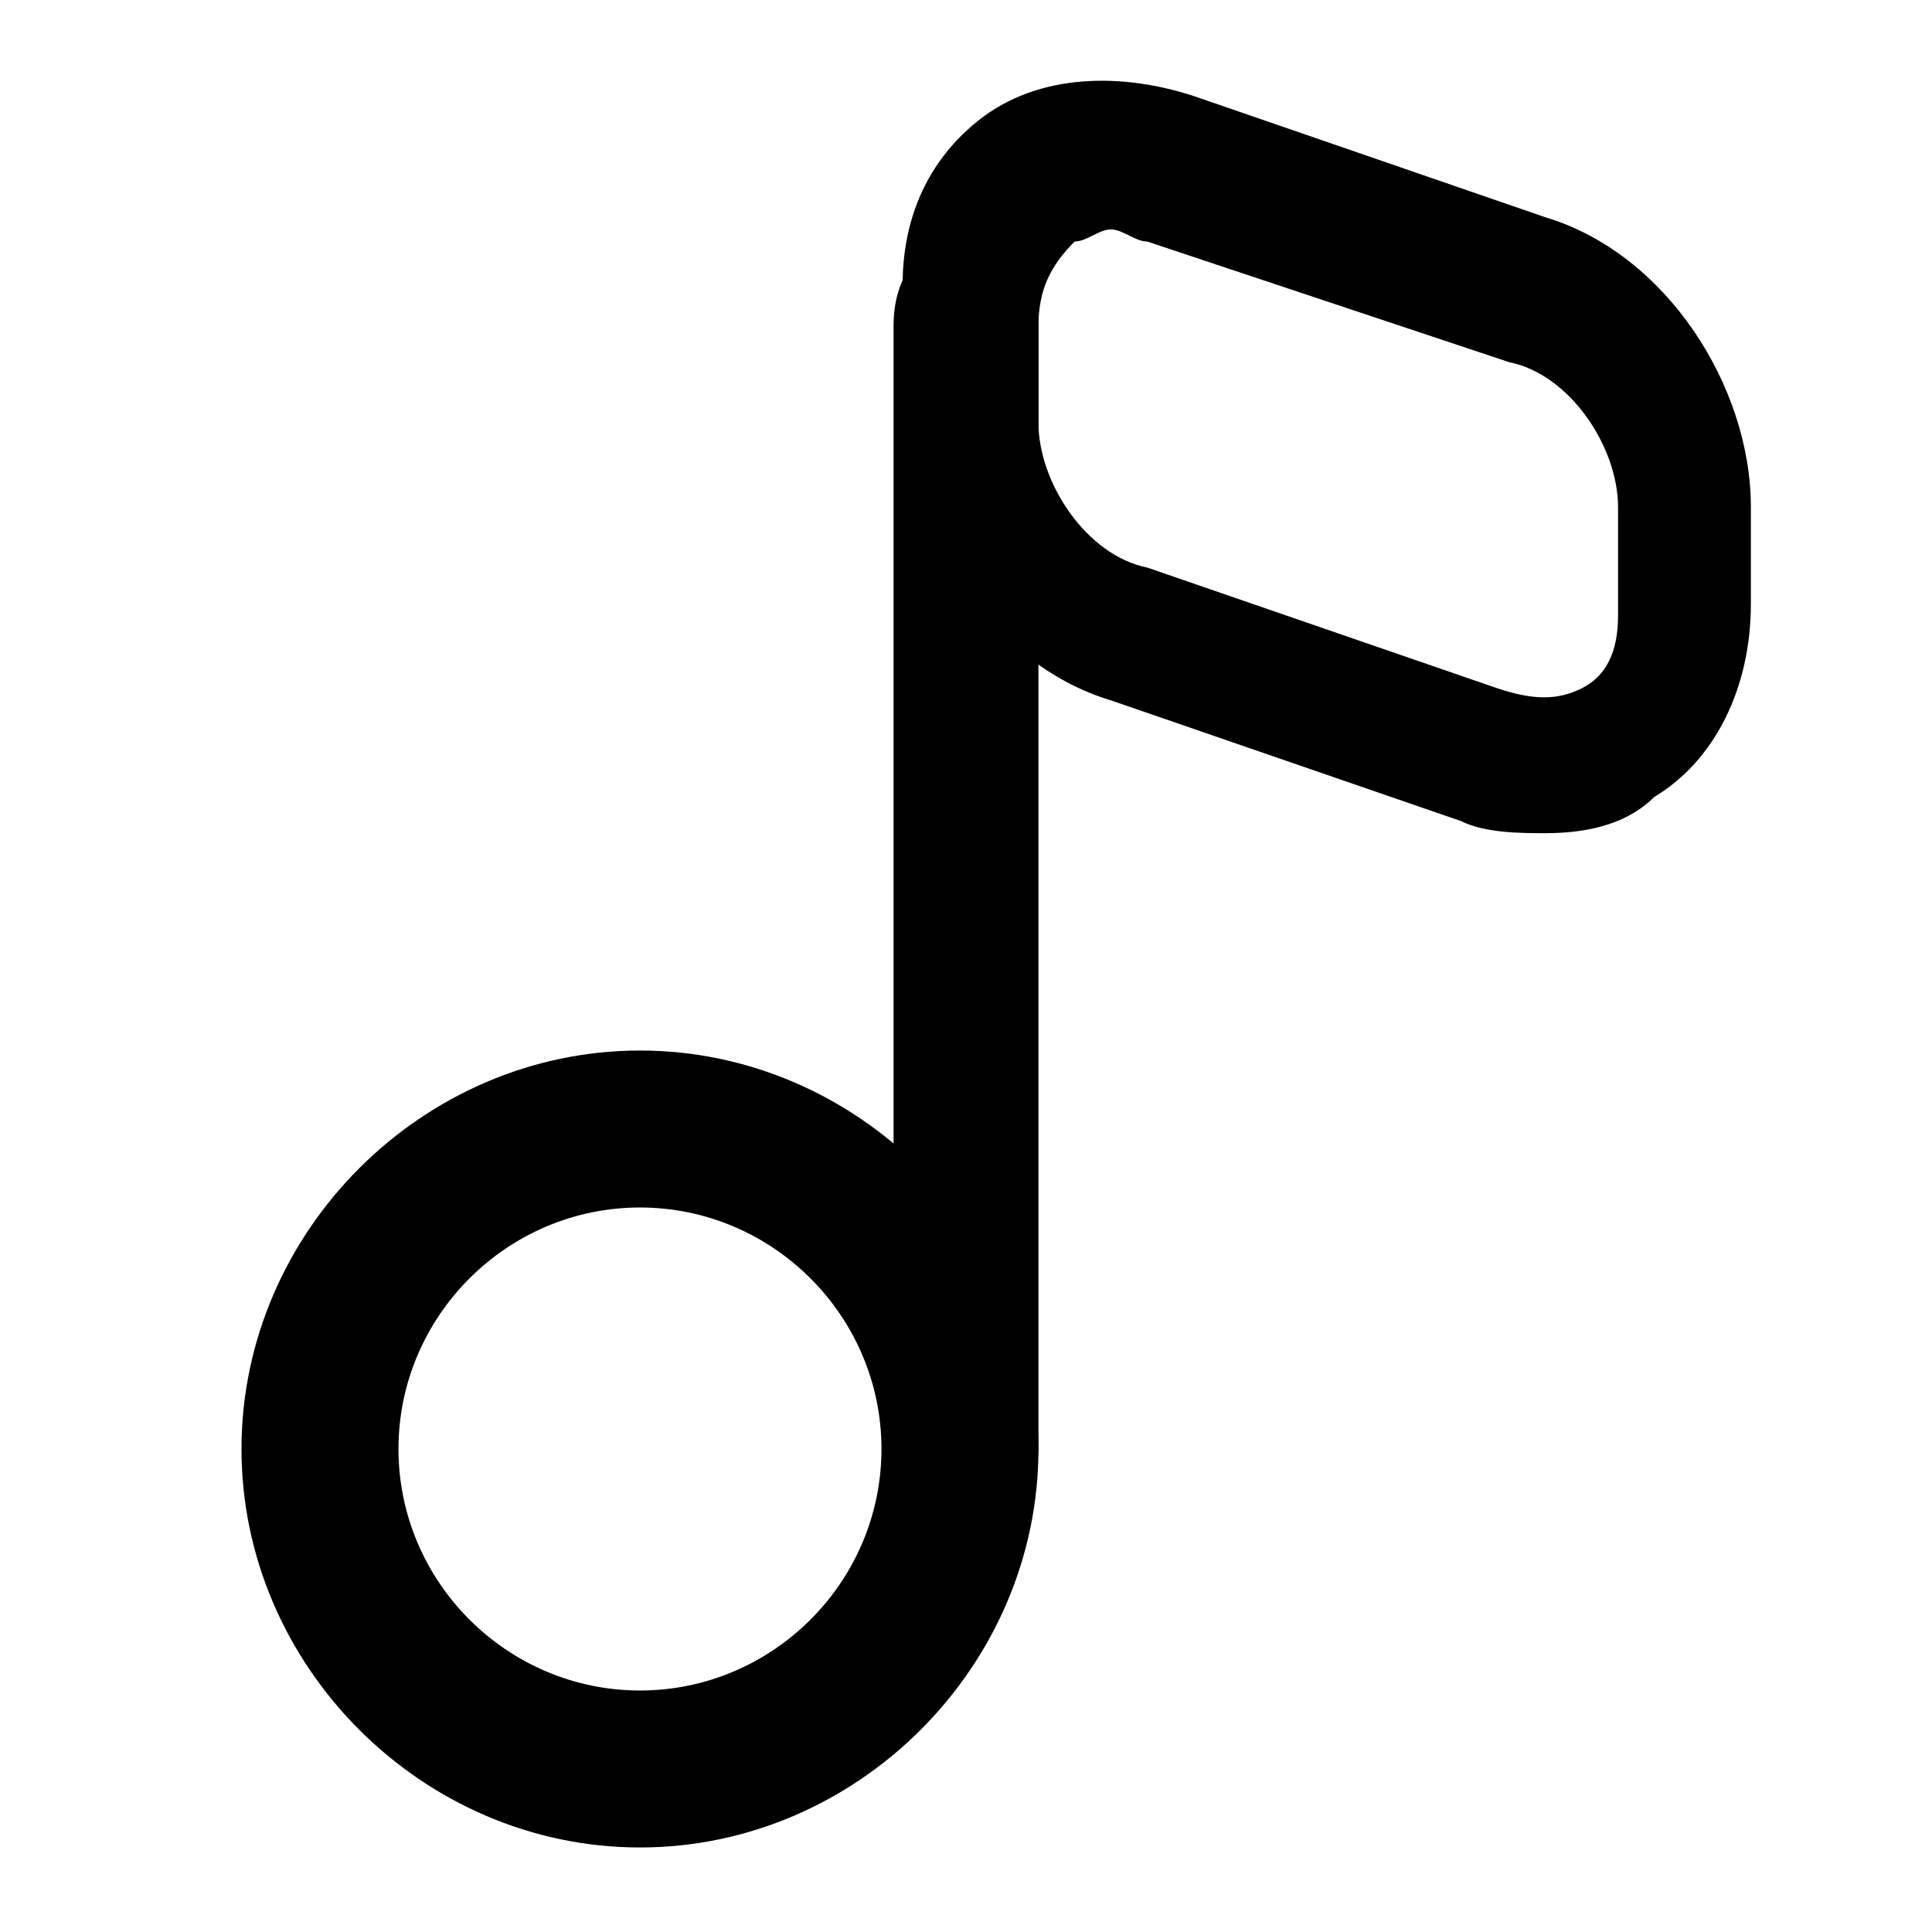 <svg class="back__card__svg svg__down" xmlns="http://www.w3.org/2000/svg" xmlns:xlink="http://www.w3.org/1999/xlink" x="0px" y="0px" viewBox="0 0 16 16" style="enable-background:new 0 0 16 16;" xml:space="preserve">
	<path class="st0" d="M5.3,15.3C3.5,15.3,2,13.8,2,12s1.5-3.3,3.3-3.3s3.3,1.5,3.3,3.3S7.1,15.3,5.3,15.3z M5.3,10c-1.1,0-2,0.9-2,2s0.9,2,2,2s2-0.9,2-2S6.4,10,5.3,10z"/>
	<path class="st0" d="M8,12.6c-0.3,0-0.6-0.3-0.6-0.6V2.7C7.4,2.3,7.6,2,8,2s0.6,0.3,0.6,0.6V12C8.6,12.3,8.3,12.6,8,12.6z"/>
	<path class="st0" d="M12.8,6.9c-0.2,0-0.5,0-0.7-0.1l-2.9-1c-1-0.3-1.7-1.4-1.7-2.4V2.7C7.4,2,7.6,1.4,8.1,1c0.5-0.4,1.2-0.4,1.8-0.2l2.9,1c1,0.3,1.7,1.4,1.7,2.4V5c0,0.7-0.3,1.3-0.8,1.6C13.5,6.8,13.2,6.9,12.8,6.9z M9.2,1.9C9.1,1.9,9,2,8.9,2C8.7,2.2,8.6,2.4,8.6,2.7v0.8c0,0.5,0.4,1.1,0.9,1.2l2.9,1c0.3,0.1,0.5,0.1,0.7,0c0.2-0.1,0.3-0.3,0.3-0.6V4.2c0-0.5-0.4-1.1-0.9-1.2L9.5,2c0,0,0,0,0,0C9.4,2,9.3,1.9,9.2,1.9z"/>
</svg>

